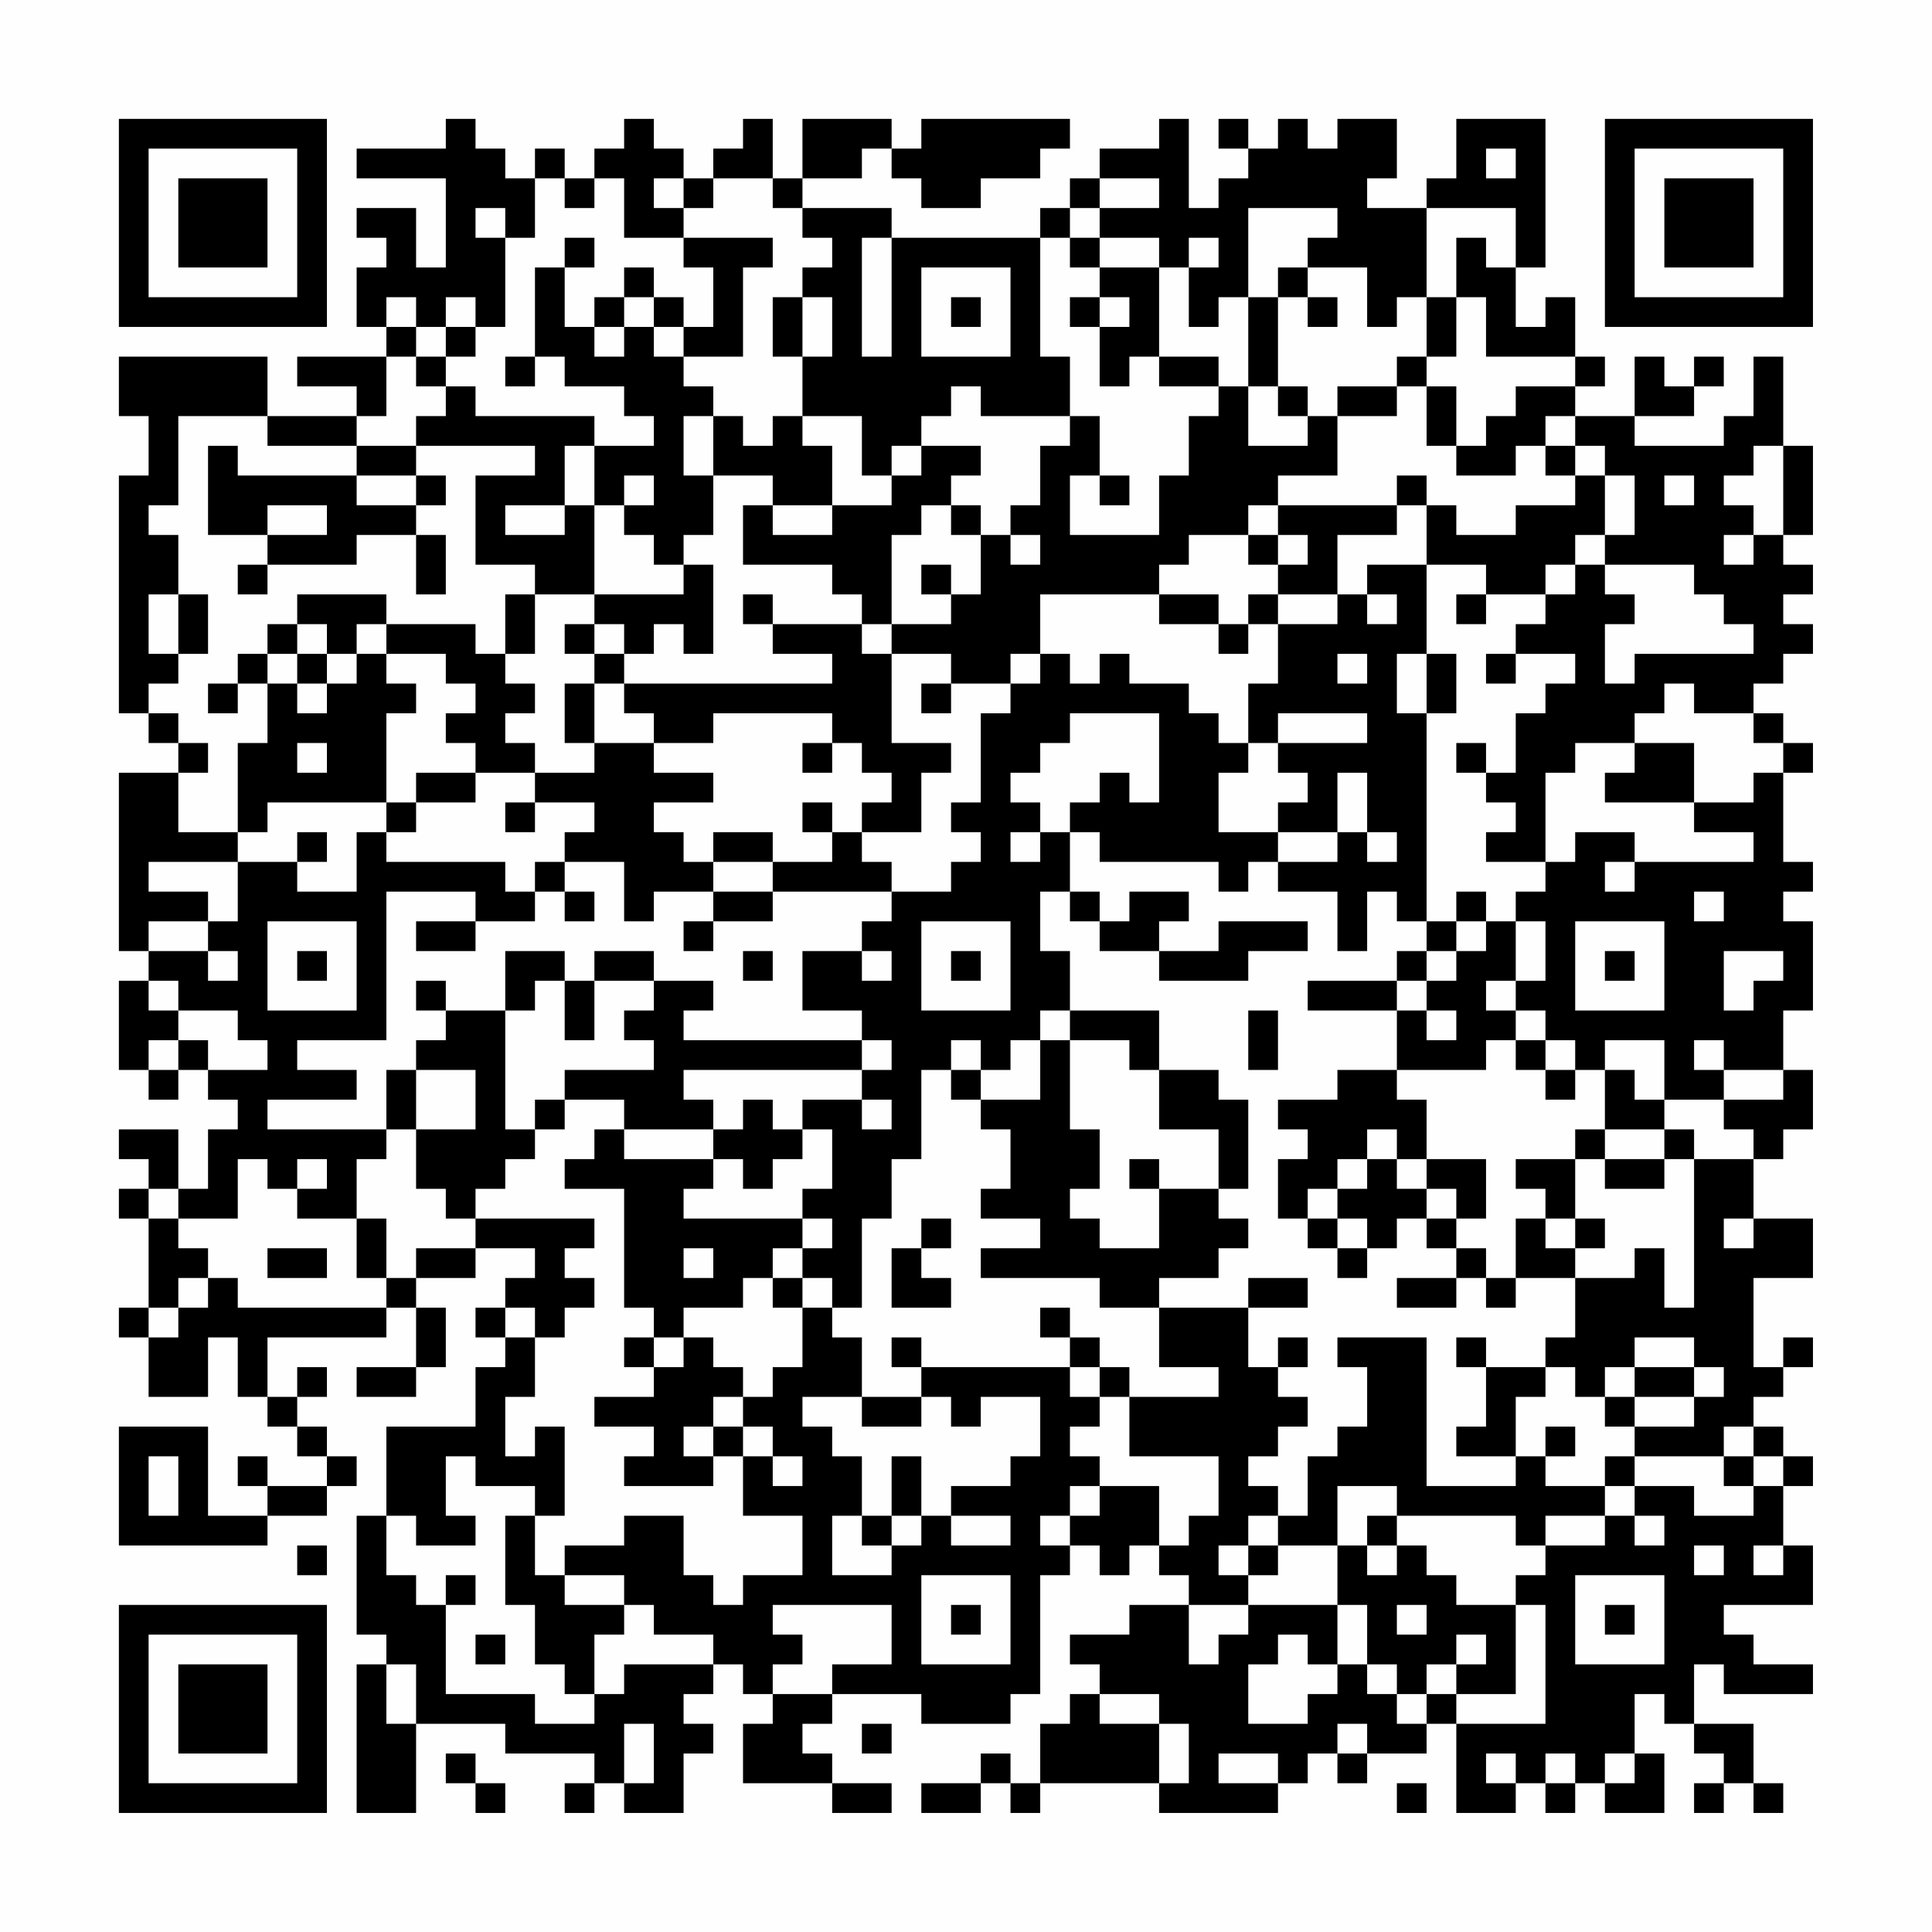 <?xml version="1.0" encoding="UTF-8"?>
<svg xmlns="http://www.w3.org/2000/svg" version="1.1" width="300" height="300" viewBox="0 0 300 300"><rect x="0" y="0" width="300" height="300" fill="#fefefe"/><g transform="scale(4.615)"><g transform="translate(4,4)"><path fill-rule="evenodd" d="M11 0L11 1L8 1L8 2L11 2L11 5L10 5L10 3L8 3L8 4L9 4L9 5L8 5L8 7L9 7L9 8L6 8L6 9L8 9L8 10L5 10L5 8L0 8L0 10L1 10L1 12L0 12L0 20L1 20L1 21L2 21L2 22L0 22L0 28L1 28L1 29L0 29L0 32L1 32L1 33L2 33L2 32L3 32L3 33L4 33L4 34L3 34L3 36L2 36L2 34L0 34L0 35L1 35L1 36L0 36L0 37L1 37L1 40L0 40L0 41L1 41L1 43L3 43L3 41L4 41L4 43L5 43L5 44L6 44L6 45L7 45L7 46L5 46L5 45L4 45L4 46L5 46L5 47L3 47L3 44L0 44L0 48L5 48L5 47L7 47L7 46L8 46L8 45L7 45L7 44L6 44L6 43L7 43L7 42L6 42L6 43L5 43L5 41L9 41L9 40L10 40L10 42L8 42L8 43L10 43L10 42L11 42L11 40L10 40L10 39L12 39L12 38L14 38L14 39L13 39L13 40L12 40L12 41L13 41L13 42L12 42L12 44L9 44L9 47L8 47L8 51L9 51L9 52L8 52L8 57L10 57L10 54L13 54L13 55L16 55L16 56L15 56L15 57L16 57L16 56L17 56L17 57L19 57L19 55L20 55L20 54L19 54L19 53L20 53L20 52L21 52L21 53L22 53L22 54L21 54L21 56L24 56L24 57L26 57L26 56L24 56L24 55L23 55L23 54L24 54L24 53L27 53L27 54L30 54L30 53L31 53L31 49L32 49L32 48L33 48L33 49L34 49L34 48L35 48L35 49L36 49L36 50L34 50L34 51L32 51L32 52L33 52L33 53L32 53L32 54L31 54L31 56L30 56L30 55L29 55L29 56L27 56L27 57L29 57L29 56L30 56L30 57L31 57L31 56L35 56L35 57L39 57L39 56L40 56L40 55L41 55L41 56L42 56L42 55L44 55L44 54L45 54L45 57L47 57L47 56L48 56L48 57L49 57L49 56L50 56L50 57L52 57L52 55L51 55L51 53L52 53L52 54L53 54L53 55L54 55L54 56L53 56L53 57L54 57L54 56L55 56L55 57L56 57L56 56L55 56L55 54L53 54L53 52L54 52L54 53L57 53L57 52L55 52L55 51L54 51L54 50L57 50L57 48L56 48L56 46L57 46L57 45L56 45L56 44L55 44L55 43L56 43L56 42L57 42L57 41L56 41L56 42L55 42L55 39L57 39L57 37L55 37L55 35L56 35L56 34L57 34L57 32L56 32L56 30L57 30L57 27L56 27L56 26L57 26L57 25L56 25L56 22L57 22L57 21L56 21L56 20L55 20L55 19L56 19L56 18L57 18L57 17L56 17L56 16L57 16L57 15L56 15L56 14L57 14L57 11L56 11L56 8L55 8L55 10L54 10L54 11L51 11L51 10L53 10L53 9L54 9L54 8L53 8L53 9L52 9L52 8L51 8L51 10L49 10L49 9L50 9L50 8L49 8L49 6L48 6L48 7L47 7L47 5L48 5L48 0L45 0L45 2L44 2L44 3L42 3L42 2L43 2L43 0L41 0L41 1L40 1L40 0L39 0L39 1L38 1L38 0L37 0L37 1L38 1L38 2L37 2L37 3L36 3L36 0L35 0L35 1L33 1L33 2L32 2L32 3L31 3L31 4L26 4L26 3L23 3L23 2L25 2L25 1L26 1L26 2L27 2L27 3L29 3L29 2L31 2L31 1L32 1L32 0L27 0L27 1L26 1L26 0L23 0L23 2L22 2L22 0L21 0L21 1L20 1L20 2L19 2L19 1L18 1L18 0L17 0L17 1L16 1L16 2L15 2L15 1L14 1L14 2L13 2L13 1L12 1L12 0ZM46 1L46 2L47 2L47 1ZM14 2L14 4L13 4L13 3L12 3L12 4L13 4L13 7L12 7L12 6L11 6L11 7L10 7L10 6L9 6L9 7L10 7L10 8L9 8L9 10L8 10L8 11L5 11L5 10L2 10L2 13L1 13L1 14L2 14L2 16L1 16L1 18L2 18L2 19L1 19L1 20L2 20L2 21L3 21L3 22L2 22L2 24L4 24L4 25L1 25L1 26L3 26L3 27L1 27L1 28L3 28L3 29L4 29L4 28L3 28L3 27L4 27L4 25L6 25L6 26L8 26L8 24L9 24L9 25L13 25L13 26L14 26L14 27L12 27L12 26L9 26L9 31L6 31L6 32L8 32L8 33L5 33L5 34L9 34L9 35L8 35L8 37L6 37L6 36L7 36L7 35L6 35L6 36L5 36L5 35L4 35L4 37L2 37L2 36L1 36L1 37L2 37L2 38L3 38L3 39L2 39L2 40L1 40L1 41L2 41L2 40L3 40L3 39L4 39L4 40L9 40L9 39L10 39L10 38L12 38L12 37L16 37L16 38L15 38L15 39L16 39L16 40L15 40L15 41L14 41L14 40L13 40L13 41L14 41L14 43L13 43L13 45L14 45L14 44L15 44L15 47L14 47L14 46L12 46L12 45L11 45L11 47L12 47L12 48L10 48L10 47L9 47L9 49L10 49L10 50L11 50L11 53L14 53L14 54L16 54L16 53L17 53L17 52L20 52L20 51L18 51L18 50L17 50L17 49L15 49L15 48L17 48L17 47L19 47L19 49L20 49L20 50L21 50L21 49L23 49L23 47L21 47L21 45L22 45L22 46L23 46L23 45L22 45L22 44L21 44L21 43L22 43L22 42L23 42L23 40L24 40L24 41L25 41L25 43L23 43L23 44L24 44L24 45L25 45L25 47L24 47L24 49L26 49L26 48L27 48L27 47L28 47L28 48L30 48L30 47L28 47L28 46L30 46L30 45L31 45L31 43L29 43L29 44L28 44L28 43L27 43L27 42L32 42L32 43L33 43L33 44L32 44L32 45L33 45L33 46L32 46L32 47L31 47L31 48L32 48L32 47L33 47L33 46L35 46L35 48L36 48L36 47L37 47L37 45L34 45L34 43L37 43L37 42L35 42L35 40L38 40L38 42L39 42L39 43L40 43L40 44L39 44L39 45L38 45L38 46L39 46L39 47L38 47L38 48L37 48L37 49L38 49L38 50L36 50L36 52L37 52L37 51L38 51L38 50L41 50L41 52L40 52L40 51L39 51L39 52L38 52L38 54L40 54L40 53L41 53L41 52L42 52L42 53L43 53L43 54L44 54L44 53L45 53L45 54L48 54L48 50L47 50L47 49L48 49L48 48L50 48L50 47L51 47L51 48L52 48L52 47L51 47L51 46L53 46L53 47L55 47L55 46L56 46L56 45L55 45L55 44L54 44L54 45L51 45L51 44L53 44L53 43L54 43L54 42L53 42L53 41L51 41L51 42L50 42L50 43L49 43L49 42L48 42L48 41L49 41L49 39L51 39L51 38L52 38L52 40L53 40L53 35L55 35L55 34L54 34L54 33L56 33L56 32L54 32L54 31L53 31L53 32L54 32L54 33L52 33L52 31L50 31L50 32L49 32L49 31L48 31L48 30L47 30L47 29L48 29L48 27L47 27L47 26L48 26L48 25L49 25L49 24L51 24L51 25L50 25L50 26L51 26L51 25L55 25L55 24L53 24L53 23L55 23L55 22L56 22L56 21L55 21L55 20L53 20L53 19L52 19L52 20L51 20L51 21L49 21L49 22L48 22L48 25L46 25L46 24L47 24L47 23L46 23L46 22L47 22L47 20L48 20L48 19L49 19L49 18L47 18L47 17L48 17L48 16L49 16L49 15L50 15L50 16L51 16L51 17L50 17L50 19L51 19L51 18L55 18L55 17L54 17L54 16L53 16L53 15L50 15L50 14L51 14L51 12L50 12L50 11L49 11L49 10L48 10L48 11L47 11L47 12L45 12L45 11L46 11L46 10L47 10L47 9L49 9L49 8L46 8L46 6L45 6L45 4L46 4L46 5L47 5L47 3L44 3L44 6L43 6L43 7L42 7L42 5L40 5L40 4L41 4L41 3L38 3L38 6L37 6L37 7L36 7L36 5L37 5L37 4L36 4L36 5L35 5L35 4L33 4L33 3L35 3L35 2L33 2L33 3L32 3L32 4L31 4L31 8L32 8L32 10L29 10L29 9L28 9L28 10L27 10L27 11L26 11L26 12L25 12L25 10L23 10L23 8L24 8L24 6L23 6L23 5L24 5L24 4L23 4L23 3L22 3L22 2L20 2L20 3L19 3L19 2L18 2L18 3L19 3L19 4L17 4L17 2L16 2L16 3L15 3L15 2ZM15 4L15 5L14 5L14 8L13 8L13 9L14 9L14 8L15 8L15 9L17 9L17 10L18 10L18 11L16 11L16 10L12 10L12 9L11 9L11 8L12 8L12 7L11 7L11 8L10 8L10 9L11 9L11 10L10 10L10 11L8 11L8 12L4 12L4 11L3 11L3 14L5 14L5 15L4 15L4 16L5 16L5 15L8 15L8 14L10 14L10 16L11 16L11 14L10 14L10 13L11 13L11 12L10 12L10 11L14 11L14 12L12 12L12 15L14 15L14 16L13 16L13 18L12 18L12 17L9 17L9 16L6 16L6 17L5 17L5 18L4 18L4 19L3 19L3 20L4 20L4 19L5 19L5 21L4 21L4 24L5 24L5 23L9 23L9 24L10 24L10 23L12 23L12 22L14 22L14 23L13 23L13 24L14 24L14 23L16 23L16 24L15 24L15 25L14 25L14 26L15 26L15 27L16 27L16 26L15 26L15 25L17 25L17 27L18 27L18 26L20 26L20 27L19 27L19 28L20 28L20 27L22 27L22 26L26 26L26 27L25 27L25 28L23 28L23 30L25 30L25 31L19 31L19 30L20 30L20 29L18 29L18 28L16 28L16 29L15 29L15 28L13 28L13 30L11 30L11 29L10 29L10 30L11 30L11 31L10 31L10 32L9 32L9 34L10 34L10 36L11 36L11 37L12 37L12 36L13 36L13 35L14 35L14 34L15 34L15 33L17 33L17 34L16 34L16 35L15 35L15 36L17 36L17 40L18 40L18 41L17 41L17 42L18 42L18 43L16 43L16 44L18 44L18 45L17 45L17 46L20 46L20 45L21 45L21 44L20 44L20 43L21 43L21 42L20 42L20 41L19 41L19 40L21 40L21 39L22 39L22 40L23 40L23 39L24 39L24 40L25 40L25 37L26 37L26 35L27 35L27 32L28 32L28 33L29 33L29 34L30 34L30 36L29 36L29 37L31 37L31 38L29 38L29 39L33 39L33 40L35 40L35 39L37 39L37 38L38 38L38 37L37 37L37 36L38 36L38 33L37 33L37 32L35 32L35 30L32 30L32 28L31 28L31 26L32 26L32 27L33 27L33 28L35 28L35 29L38 29L38 28L40 28L40 27L37 27L37 28L35 28L35 27L36 27L36 26L34 26L34 27L33 27L33 26L32 26L32 24L33 24L33 25L37 25L37 26L38 26L38 25L39 25L39 26L41 26L41 28L42 28L42 26L43 26L43 27L44 27L44 28L43 28L43 29L40 29L40 30L43 30L43 32L41 32L41 33L39 33L39 34L40 34L40 35L39 35L39 37L40 37L40 38L41 38L41 39L42 39L42 38L43 38L43 37L44 37L44 38L45 38L45 39L43 39L43 40L45 40L45 39L46 39L46 40L47 40L47 39L49 39L49 38L50 38L50 37L49 37L49 35L50 35L50 36L52 36L52 35L53 35L53 34L52 34L52 33L51 33L51 32L50 32L50 34L49 34L49 35L47 35L47 36L48 36L48 37L47 37L47 39L46 39L46 38L45 38L45 37L46 37L46 35L44 35L44 33L43 33L43 32L46 32L46 31L47 31L47 32L48 32L48 33L49 33L49 32L48 32L48 31L47 31L47 30L46 30L46 29L47 29L47 27L46 27L46 26L45 26L45 27L44 27L44 20L45 20L45 18L44 18L44 15L46 15L46 16L45 16L45 17L46 17L46 16L48 16L48 15L49 15L49 14L50 14L50 12L49 12L49 11L48 11L48 12L49 12L49 13L47 13L47 14L45 14L45 13L44 13L44 12L43 12L43 13L39 13L39 12L41 12L41 10L43 10L43 9L44 9L44 11L45 11L45 9L44 9L44 8L45 8L45 6L44 6L44 8L43 8L43 9L41 9L41 10L40 10L40 9L39 9L39 6L40 6L40 7L41 7L41 6L40 6L40 5L39 5L39 6L38 6L38 9L37 9L37 8L35 8L35 5L33 5L33 4L32 4L32 5L33 5L33 6L32 6L32 7L33 7L33 9L34 9L34 8L35 8L35 9L37 9L37 10L36 10L36 12L35 12L35 14L32 14L32 12L33 12L33 13L34 13L34 12L33 12L33 10L32 10L32 11L31 11L31 13L30 13L30 14L29 14L29 13L28 13L28 12L29 12L29 11L27 11L27 12L26 12L26 13L24 13L24 11L23 11L23 10L22 10L22 11L21 11L21 10L20 10L20 9L19 9L19 8L21 8L21 5L22 5L22 4L19 4L19 5L20 5L20 7L19 7L19 6L18 6L18 5L17 5L17 6L16 6L16 7L15 7L15 5L16 5L16 4ZM25 4L25 8L26 8L26 4ZM27 5L27 8L30 8L30 5ZM17 6L17 7L16 7L16 8L17 8L17 7L18 7L18 8L19 8L19 7L18 7L18 6ZM22 6L22 8L23 8L23 6ZM28 6L28 7L29 7L29 6ZM33 6L33 7L34 7L34 6ZM38 9L38 11L40 11L40 10L39 10L39 9ZM19 10L19 12L20 12L20 14L19 14L19 15L18 15L18 14L17 14L17 13L18 13L18 12L17 12L17 13L16 13L16 11L15 11L15 13L13 13L13 14L15 14L15 13L16 13L16 16L14 16L14 18L13 18L13 19L14 19L14 20L13 20L13 21L14 21L14 22L16 22L16 21L18 21L18 22L20 22L20 23L18 23L18 24L19 24L19 25L20 25L20 26L22 26L22 25L24 25L24 24L25 24L25 25L26 25L26 26L28 26L28 25L29 25L29 24L28 24L28 23L29 23L29 20L30 20L30 19L31 19L31 18L32 18L32 19L33 19L33 18L34 18L34 19L36 19L36 20L37 20L37 21L38 21L38 22L37 22L37 24L39 24L39 25L41 25L41 24L42 24L42 25L43 25L43 24L42 24L42 22L41 22L41 24L39 24L39 23L40 23L40 22L39 22L39 21L42 21L42 20L39 20L39 21L38 21L38 19L39 19L39 17L41 17L41 16L42 16L42 17L43 17L43 16L42 16L42 15L44 15L44 13L43 13L43 14L41 14L41 16L39 16L39 15L40 15L40 14L39 14L39 13L38 13L38 14L36 14L36 15L35 15L35 16L31 16L31 18L30 18L30 19L28 19L28 18L26 18L26 17L28 17L28 16L29 16L29 14L28 14L28 13L27 13L27 14L26 14L26 17L25 17L25 16L24 16L24 15L21 15L21 13L22 13L22 14L24 14L24 13L22 13L22 12L20 12L20 10ZM55 11L55 12L54 12L54 13L55 13L55 14L54 14L54 15L55 15L55 14L56 14L56 11ZM8 12L8 13L10 13L10 12ZM52 12L52 13L53 13L53 12ZM5 13L5 14L7 14L7 13ZM30 14L30 15L31 15L31 14ZM38 14L38 15L39 15L39 14ZM19 15L19 16L16 16L16 17L15 17L15 18L16 18L16 19L15 19L15 21L16 21L16 19L17 19L17 20L18 20L18 21L20 21L20 20L24 20L24 21L23 21L23 22L24 22L24 21L25 21L25 22L26 22L26 23L25 23L25 24L27 24L27 22L28 22L28 21L26 21L26 18L25 18L25 17L22 17L22 16L21 16L21 17L22 17L22 18L24 18L24 19L17 19L17 18L18 18L18 17L19 17L19 18L20 18L20 15ZM27 15L27 16L28 16L28 15ZM2 16L2 18L3 18L3 16ZM35 16L35 17L37 17L37 18L38 18L38 17L39 17L39 16L38 16L38 17L37 17L37 16ZM6 17L6 18L5 18L5 19L6 19L6 20L7 20L7 19L8 19L8 18L9 18L9 19L10 19L10 20L9 20L9 23L10 23L10 22L12 22L12 21L11 21L11 20L12 20L12 19L11 19L11 18L9 18L9 17L8 17L8 18L7 18L7 17ZM16 17L16 18L17 18L17 17ZM6 18L6 19L7 19L7 18ZM41 18L41 19L42 19L42 18ZM43 18L43 20L44 20L44 18ZM46 18L46 19L47 19L47 18ZM27 19L27 20L28 20L28 19ZM32 20L32 21L31 21L31 22L30 22L30 23L31 23L31 24L30 24L30 25L31 25L31 24L32 24L32 23L33 23L33 22L34 22L34 23L35 23L35 20ZM6 21L6 22L7 22L7 21ZM45 21L45 22L46 22L46 21ZM51 21L51 22L50 22L50 23L53 23L53 21ZM23 23L23 24L24 24L24 23ZM6 24L6 25L7 25L7 24ZM20 24L20 25L22 25L22 24ZM53 26L53 27L54 27L54 26ZM5 27L5 30L8 30L8 27ZM10 27L10 28L12 28L12 27ZM27 27L27 30L30 30L30 27ZM45 27L45 28L44 28L44 29L43 29L43 30L44 30L44 31L45 31L45 30L44 30L44 29L45 29L45 28L46 28L46 27ZM49 27L49 30L52 30L52 27ZM6 28L6 29L7 29L7 28ZM21 28L21 29L22 29L22 28ZM25 28L25 29L26 29L26 28ZM28 28L28 29L29 29L29 28ZM50 28L50 29L51 29L51 28ZM54 28L54 30L55 30L55 29L56 29L56 28ZM1 29L1 30L2 30L2 31L1 31L1 32L2 32L2 31L3 31L3 32L5 32L5 31L4 31L4 30L2 30L2 29ZM14 29L14 30L13 30L13 34L14 34L14 33L15 33L15 32L18 32L18 31L17 31L17 30L18 30L18 29L16 29L16 31L15 31L15 29ZM31 30L31 31L30 31L30 32L29 32L29 31L28 31L28 32L29 32L29 33L31 33L31 31L32 31L32 34L33 34L33 36L32 36L32 37L33 37L33 38L35 38L35 36L37 36L37 34L35 34L35 32L34 32L34 31L32 31L32 30ZM38 30L38 32L39 32L39 30ZM25 31L25 32L19 32L19 33L20 33L20 34L17 34L17 35L20 35L20 36L19 36L19 37L23 37L23 38L22 38L22 39L23 39L23 38L24 38L24 37L23 37L23 36L24 36L24 34L23 34L23 33L25 33L25 34L26 34L26 33L25 33L25 32L26 32L26 31ZM10 32L10 34L12 34L12 32ZM21 33L21 34L20 34L20 35L21 35L21 36L22 36L22 35L23 35L23 34L22 34L22 33ZM42 34L42 35L41 35L41 36L40 36L40 37L41 37L41 38L42 38L42 37L41 37L41 36L42 36L42 35L43 35L43 36L44 36L44 37L45 37L45 36L44 36L44 35L43 35L43 34ZM50 34L50 35L52 35L52 34ZM34 35L34 36L35 36L35 35ZM8 37L8 39L9 39L9 37ZM27 37L27 38L26 38L26 40L28 40L28 39L27 39L27 38L28 38L28 37ZM48 37L48 38L49 38L49 37ZM54 37L54 38L55 38L55 37ZM5 38L5 39L7 39L7 38ZM19 38L19 39L20 39L20 38ZM38 39L38 40L40 40L40 39ZM31 40L31 41L32 41L32 42L33 42L33 43L34 43L34 42L33 42L33 41L32 41L32 40ZM18 41L18 42L19 42L19 41ZM26 41L26 42L27 42L27 41ZM39 41L39 42L40 42L40 41ZM41 41L41 42L42 42L42 44L41 44L41 45L40 45L40 47L39 47L39 48L38 48L38 49L39 49L39 48L41 48L41 50L42 50L42 52L43 52L43 53L44 53L44 52L45 52L45 53L47 53L47 50L45 50L45 49L44 49L44 48L43 48L43 47L47 47L47 48L48 48L48 47L50 47L50 46L51 46L51 45L50 45L50 46L48 46L48 45L49 45L49 44L48 44L48 45L47 45L47 43L48 43L48 42L46 42L46 41L45 41L45 42L46 42L46 44L45 44L45 45L47 45L47 46L44 46L44 41ZM51 42L51 43L50 43L50 44L51 44L51 43L53 43L53 42ZM25 43L25 44L27 44L27 43ZM19 44L19 45L20 45L20 44ZM1 45L1 47L2 47L2 45ZM26 45L26 47L25 47L25 48L26 48L26 47L27 47L27 45ZM54 45L54 46L55 46L55 45ZM41 46L41 48L42 48L42 49L43 49L43 48L42 48L42 47L43 47L43 46ZM13 47L13 50L14 50L14 52L15 52L15 53L16 53L16 51L17 51L17 50L15 50L15 49L14 49L14 47ZM6 48L6 49L7 49L7 48ZM53 48L53 49L54 49L54 48ZM55 48L55 49L56 49L56 48ZM11 49L11 50L12 50L12 49ZM27 49L27 52L30 52L30 49ZM49 49L49 52L52 52L52 49ZM22 50L22 51L23 51L23 52L22 52L22 53L24 53L24 52L26 52L26 50ZM28 50L28 51L29 51L29 50ZM43 50L43 51L44 51L44 50ZM50 50L50 51L51 51L51 50ZM12 51L12 52L13 52L13 51ZM45 51L45 52L46 52L46 51ZM9 52L9 54L10 54L10 52ZM33 53L33 54L35 54L35 56L36 56L36 54L35 54L35 53ZM17 54L17 56L18 56L18 54ZM25 54L25 55L26 55L26 54ZM41 54L41 55L42 55L42 54ZM11 55L11 56L12 56L12 57L13 57L13 56L12 56L12 55ZM37 55L37 56L39 56L39 55ZM46 55L46 56L47 56L47 55ZM48 55L48 56L49 56L49 55ZM50 55L50 56L51 56L51 55ZM43 56L43 57L44 57L44 56ZM0 0L0 7L7 7L7 0ZM1 1L1 6L6 6L6 1ZM2 2L2 5L5 5L5 2ZM50 0L50 7L57 7L57 0ZM51 1L51 6L56 6L56 1ZM52 2L52 5L55 5L55 2ZM0 50L0 57L7 57L7 50ZM1 51L1 56L6 56L6 51ZM2 52L2 55L5 55L5 52Z" fill="#000000"/></g></g></svg>
